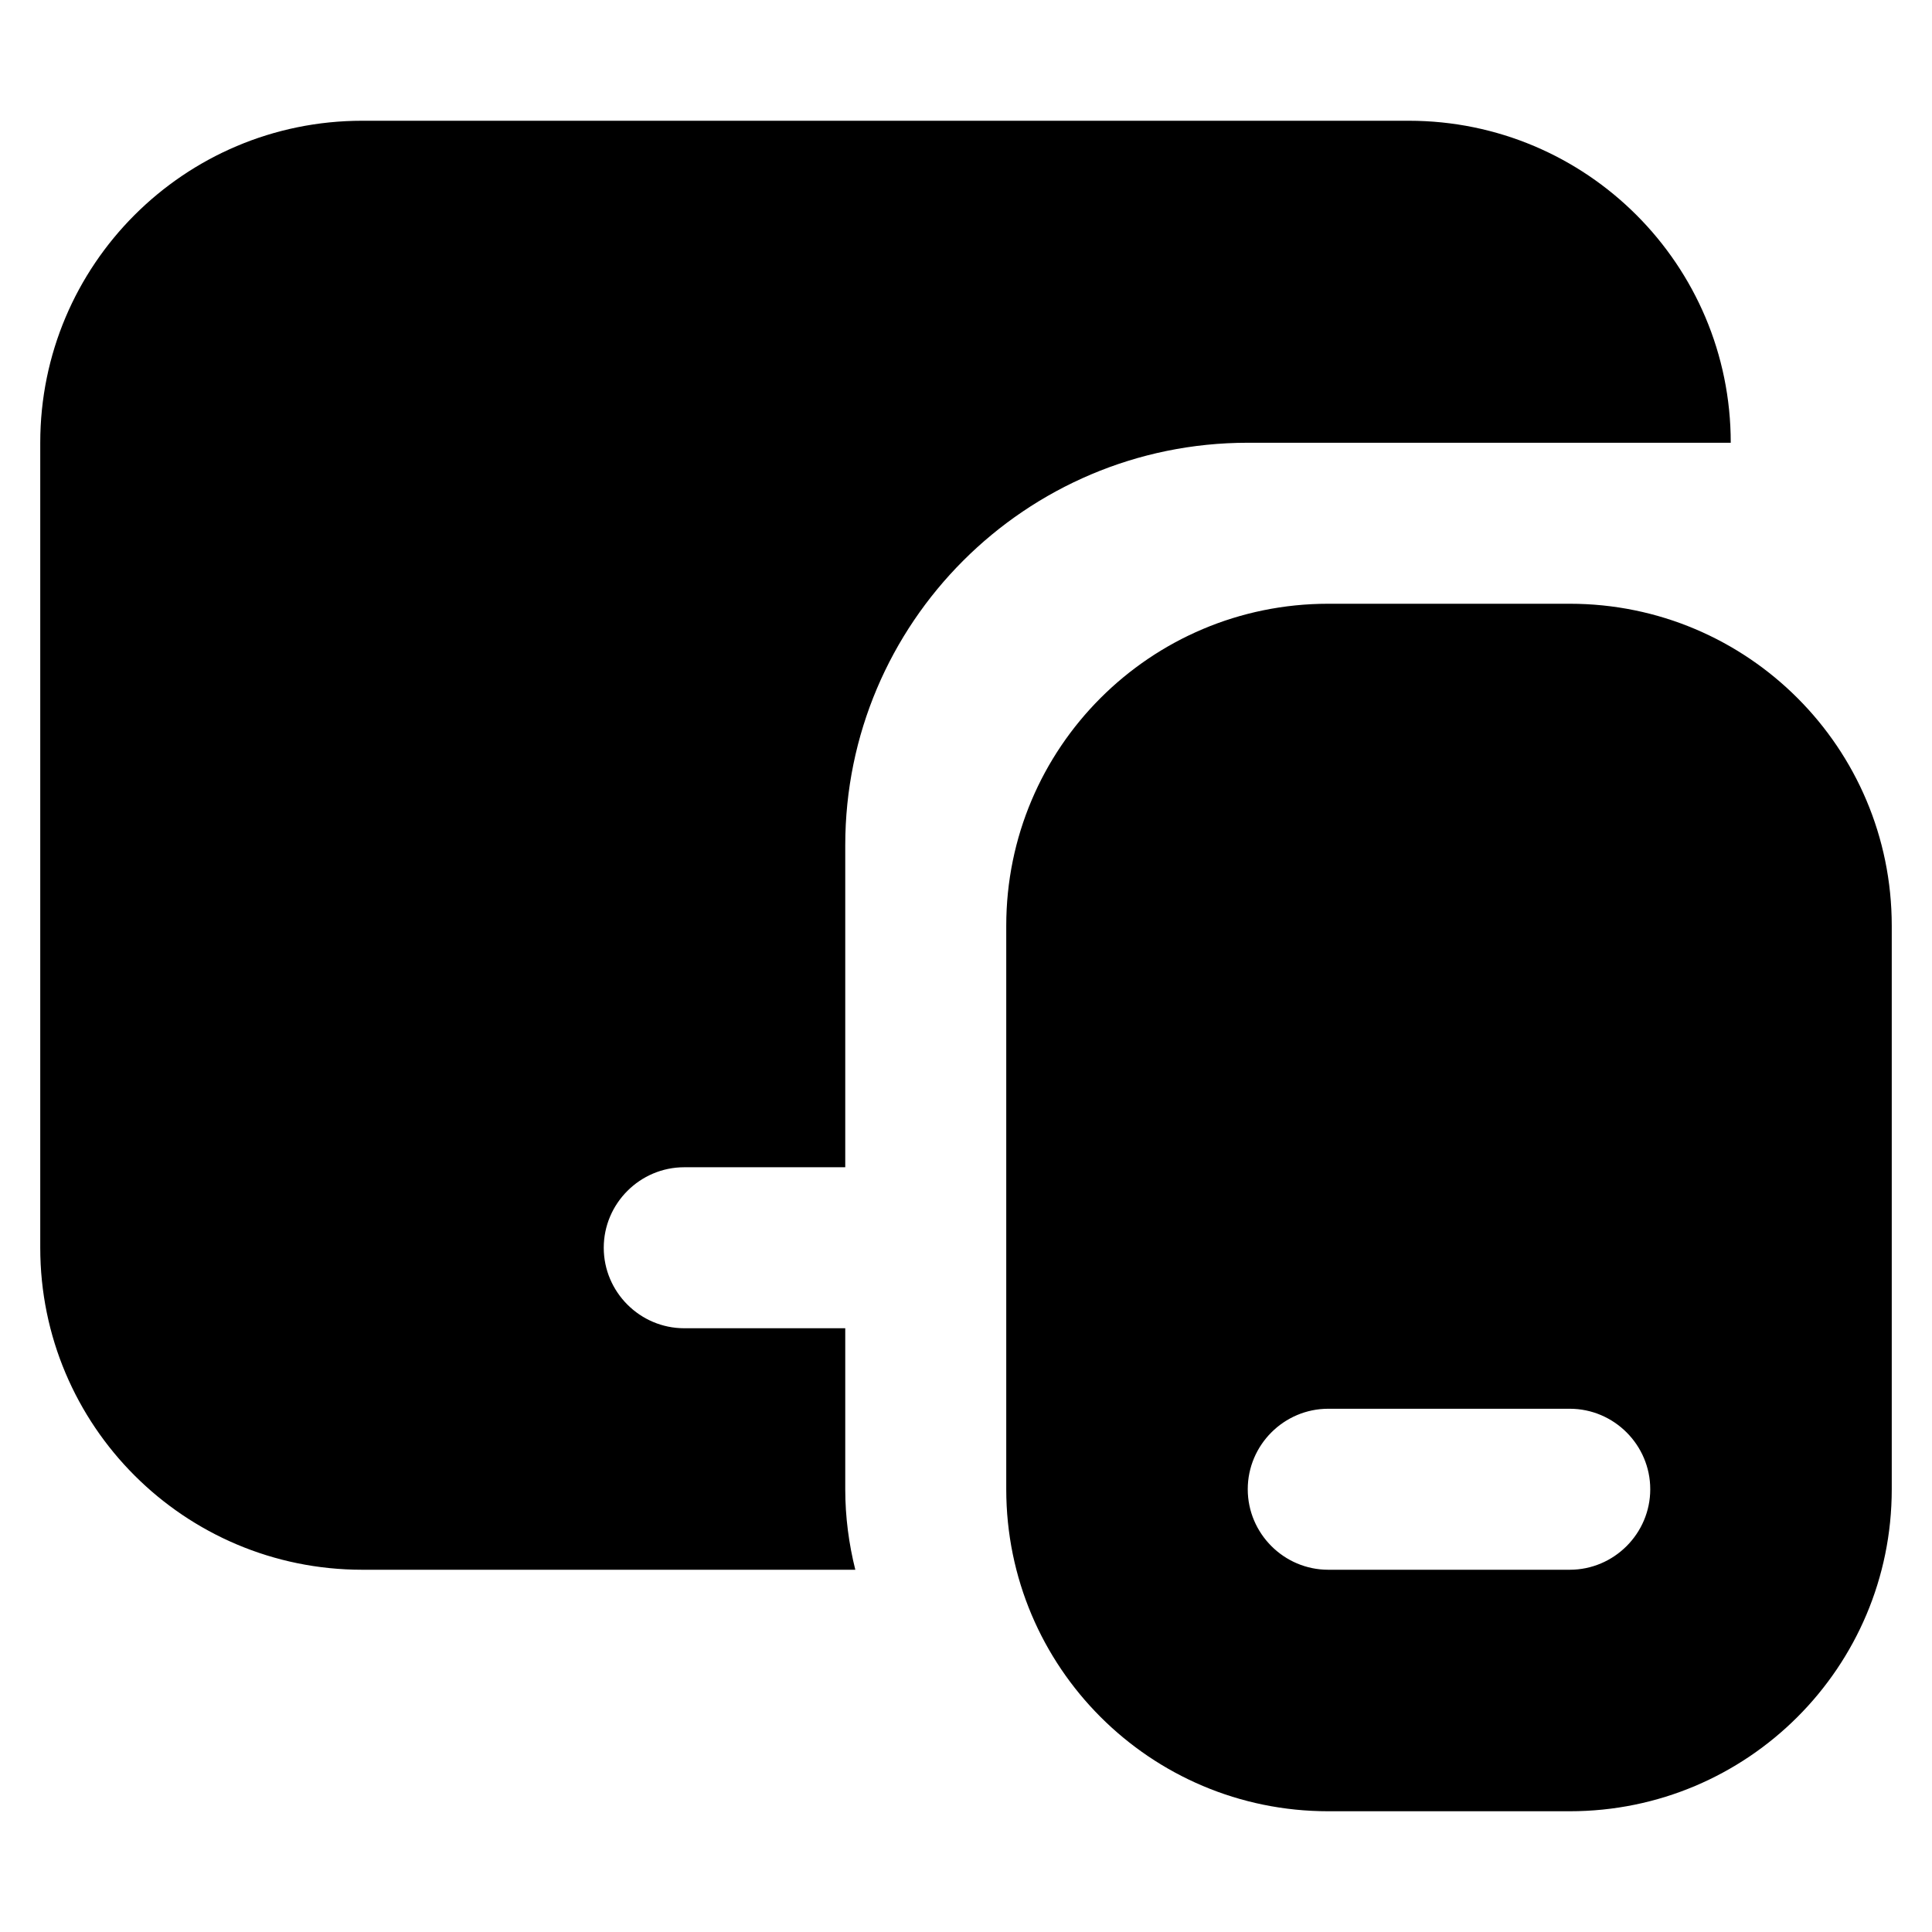 <svg xmlns="http://www.w3.org/2000/svg" xmlns:xlink="http://www.w3.org/1999/xlink" width="48" height="48" viewBox="0 0 48 48" fill="none">
<path d="M9 3C4.58 3 1 6.58 1 11L1 31C1 35.42 4.58 39 9 39L21.25 39C21.09 38.36 21 37.69 21 37L21 33L17 33C15.9 33 15 32.1 15 31C15 29.9 15.9 29 17 29L21 29L21 21C21 15.48 25.48 11 31 11L43 11C43 6.58 39.42 3 35 3L9 3ZM39 15L33 15C28.58 15 25 18.58 25 23L25 37C25 41.42 28.58 45 33 45L39 45C43.42 45 47 41.42 47 37L47 23C47 18.58 43.42 15 39 15ZM41 37C41 35.9 40.1 35 39 35L33 35C31.9 35 31 35.9 31 37C31 38.1 31.9 39 33 39L39 39C40.1 39 41 38.1 41 37Z" fill-rule="evenodd"  fill="#000000" >
</path>
</svg>
